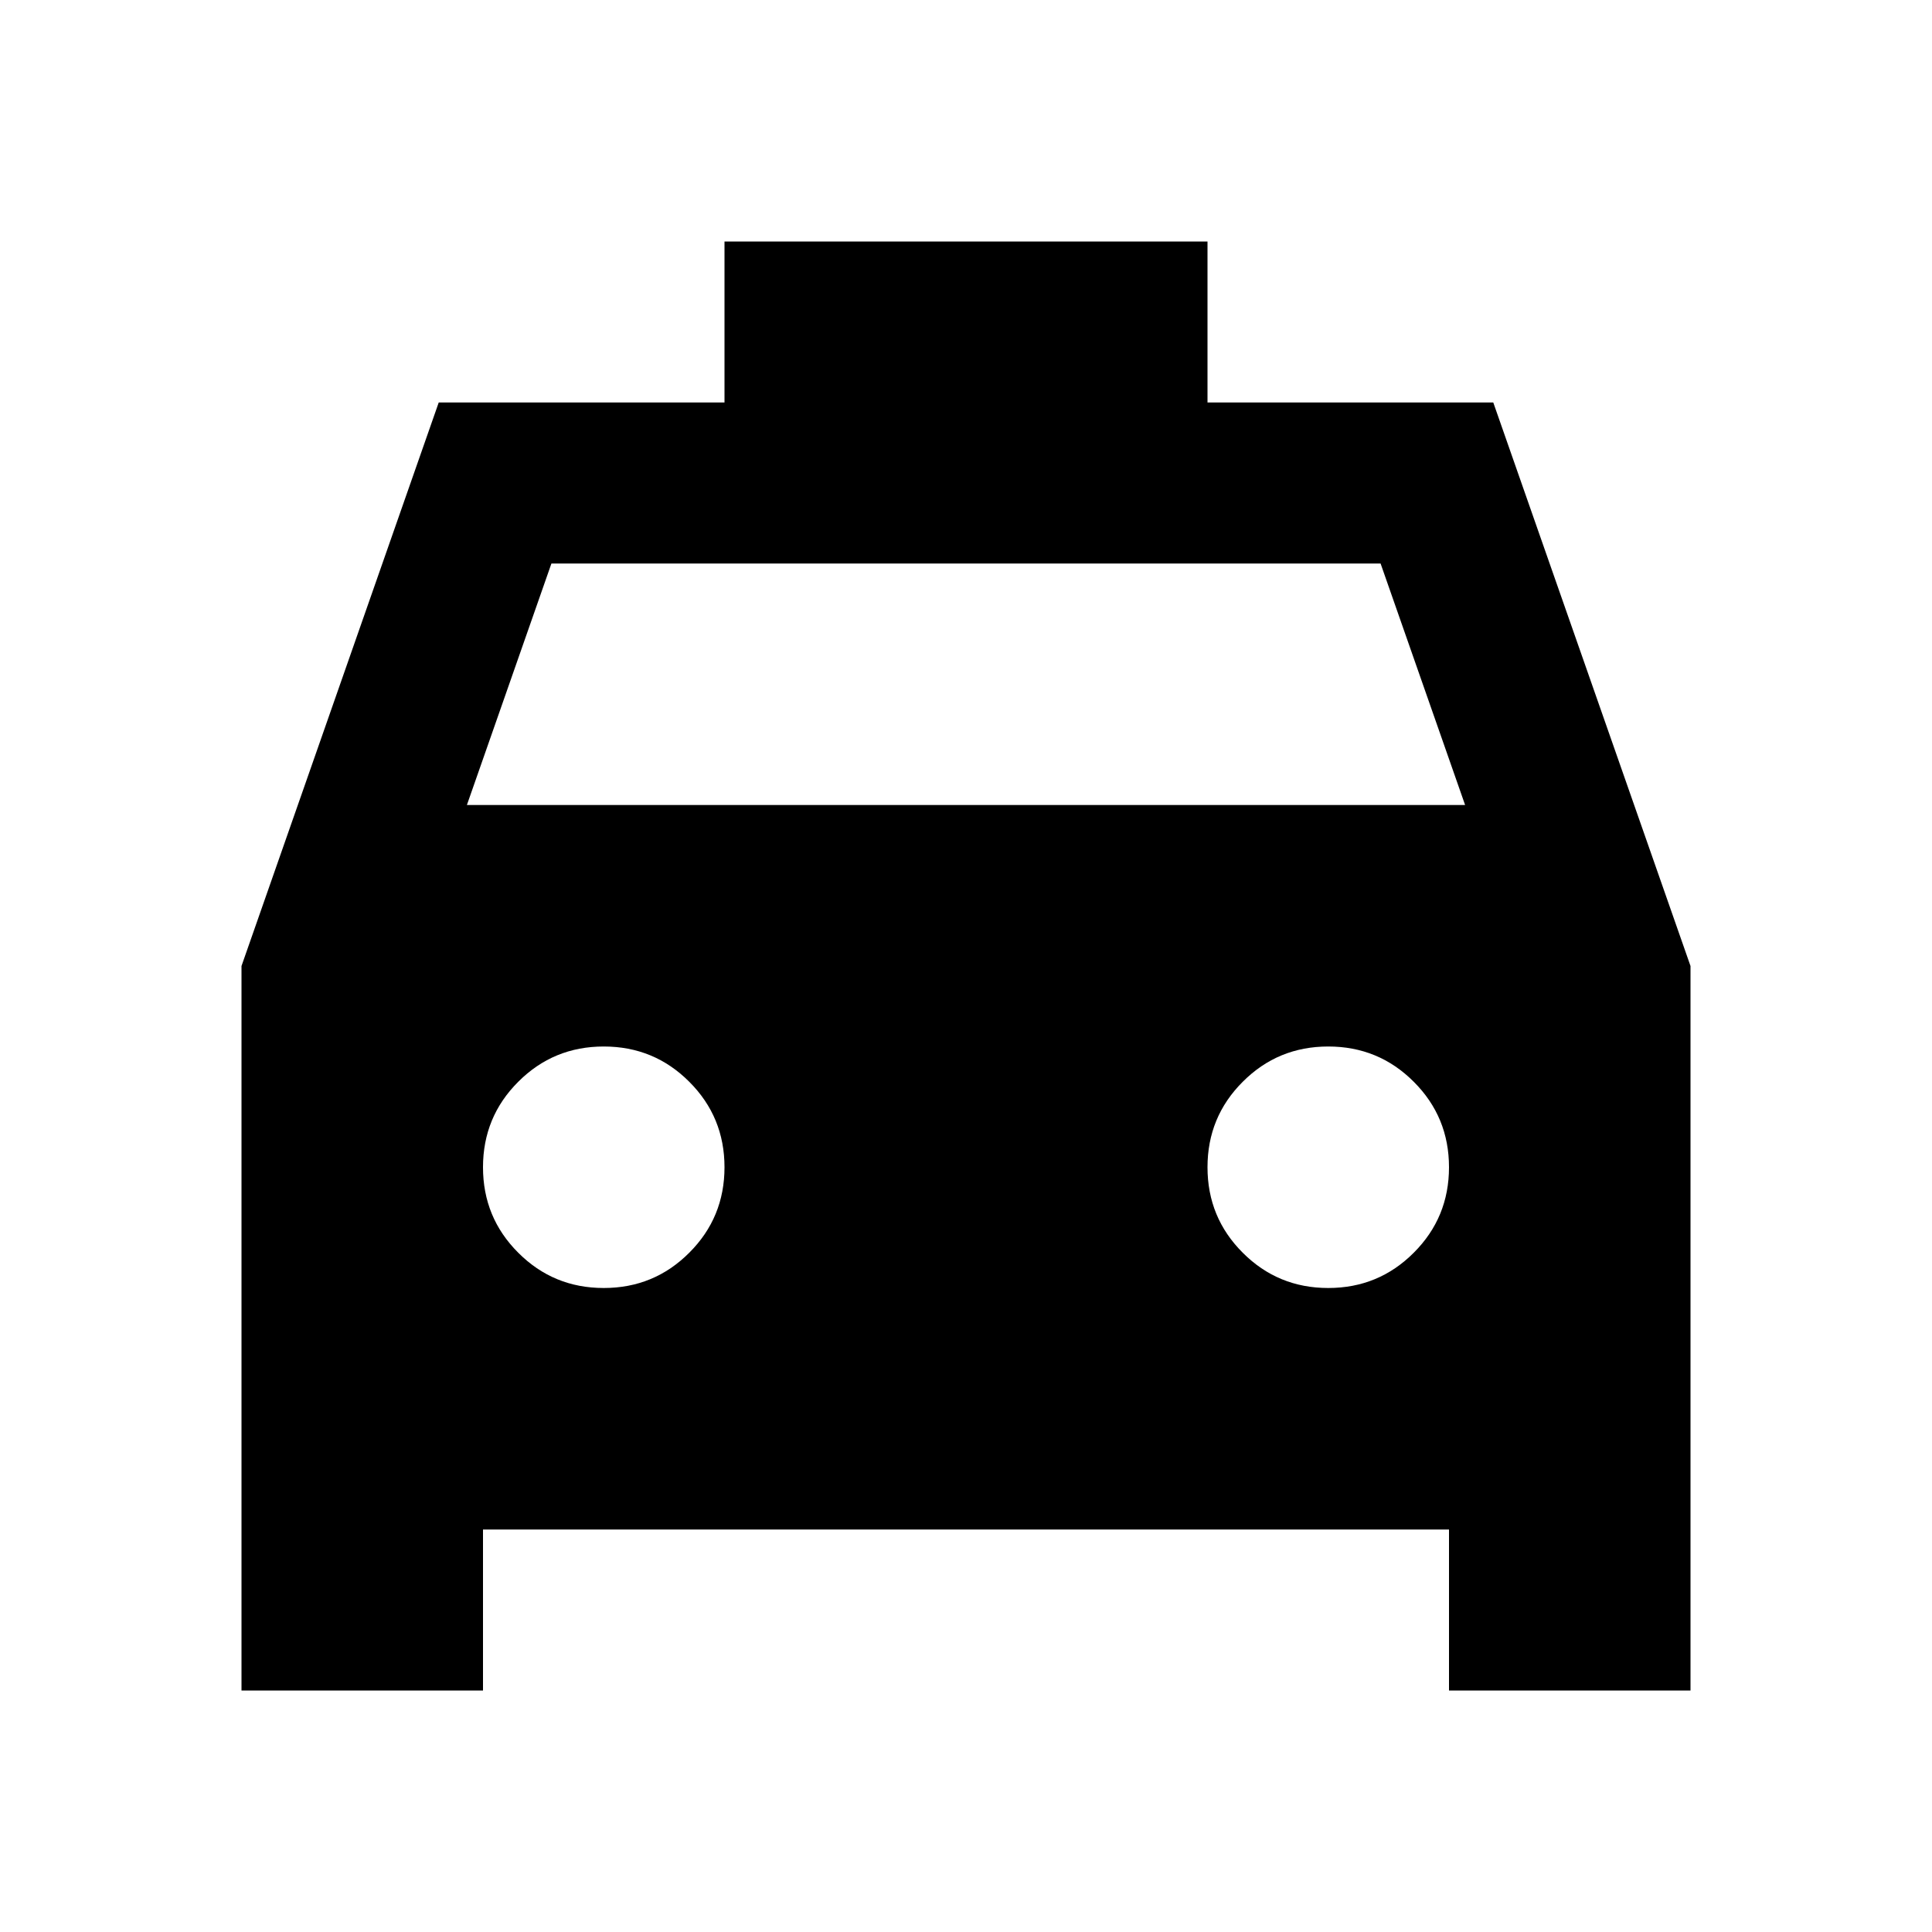<svg xmlns="http://www.w3.org/2000/svg" height="24" width="24"><path d="M3 21v-9l2.45-7H9V3h6v2h3.55L21 12v9h-3v-2H6v2Zm2.8-11h12.4l-1.05-3H6.85Zm1.7 6q.625 0 1.062-.438Q9 15.125 9 14.5t-.438-1.062Q8.125 13 7.5 13t-1.062.438Q6 13.875 6 14.5t.438 1.062Q6.875 16 7.5 16Zm9 0q.625 0 1.062-.438Q18 15.125 18 14.5t-.438-1.062Q17.125 13 16.5 13t-1.062.438Q15 13.875 15 14.5t.438 1.062Q15.875 16 16.5 16Z"/></svg>